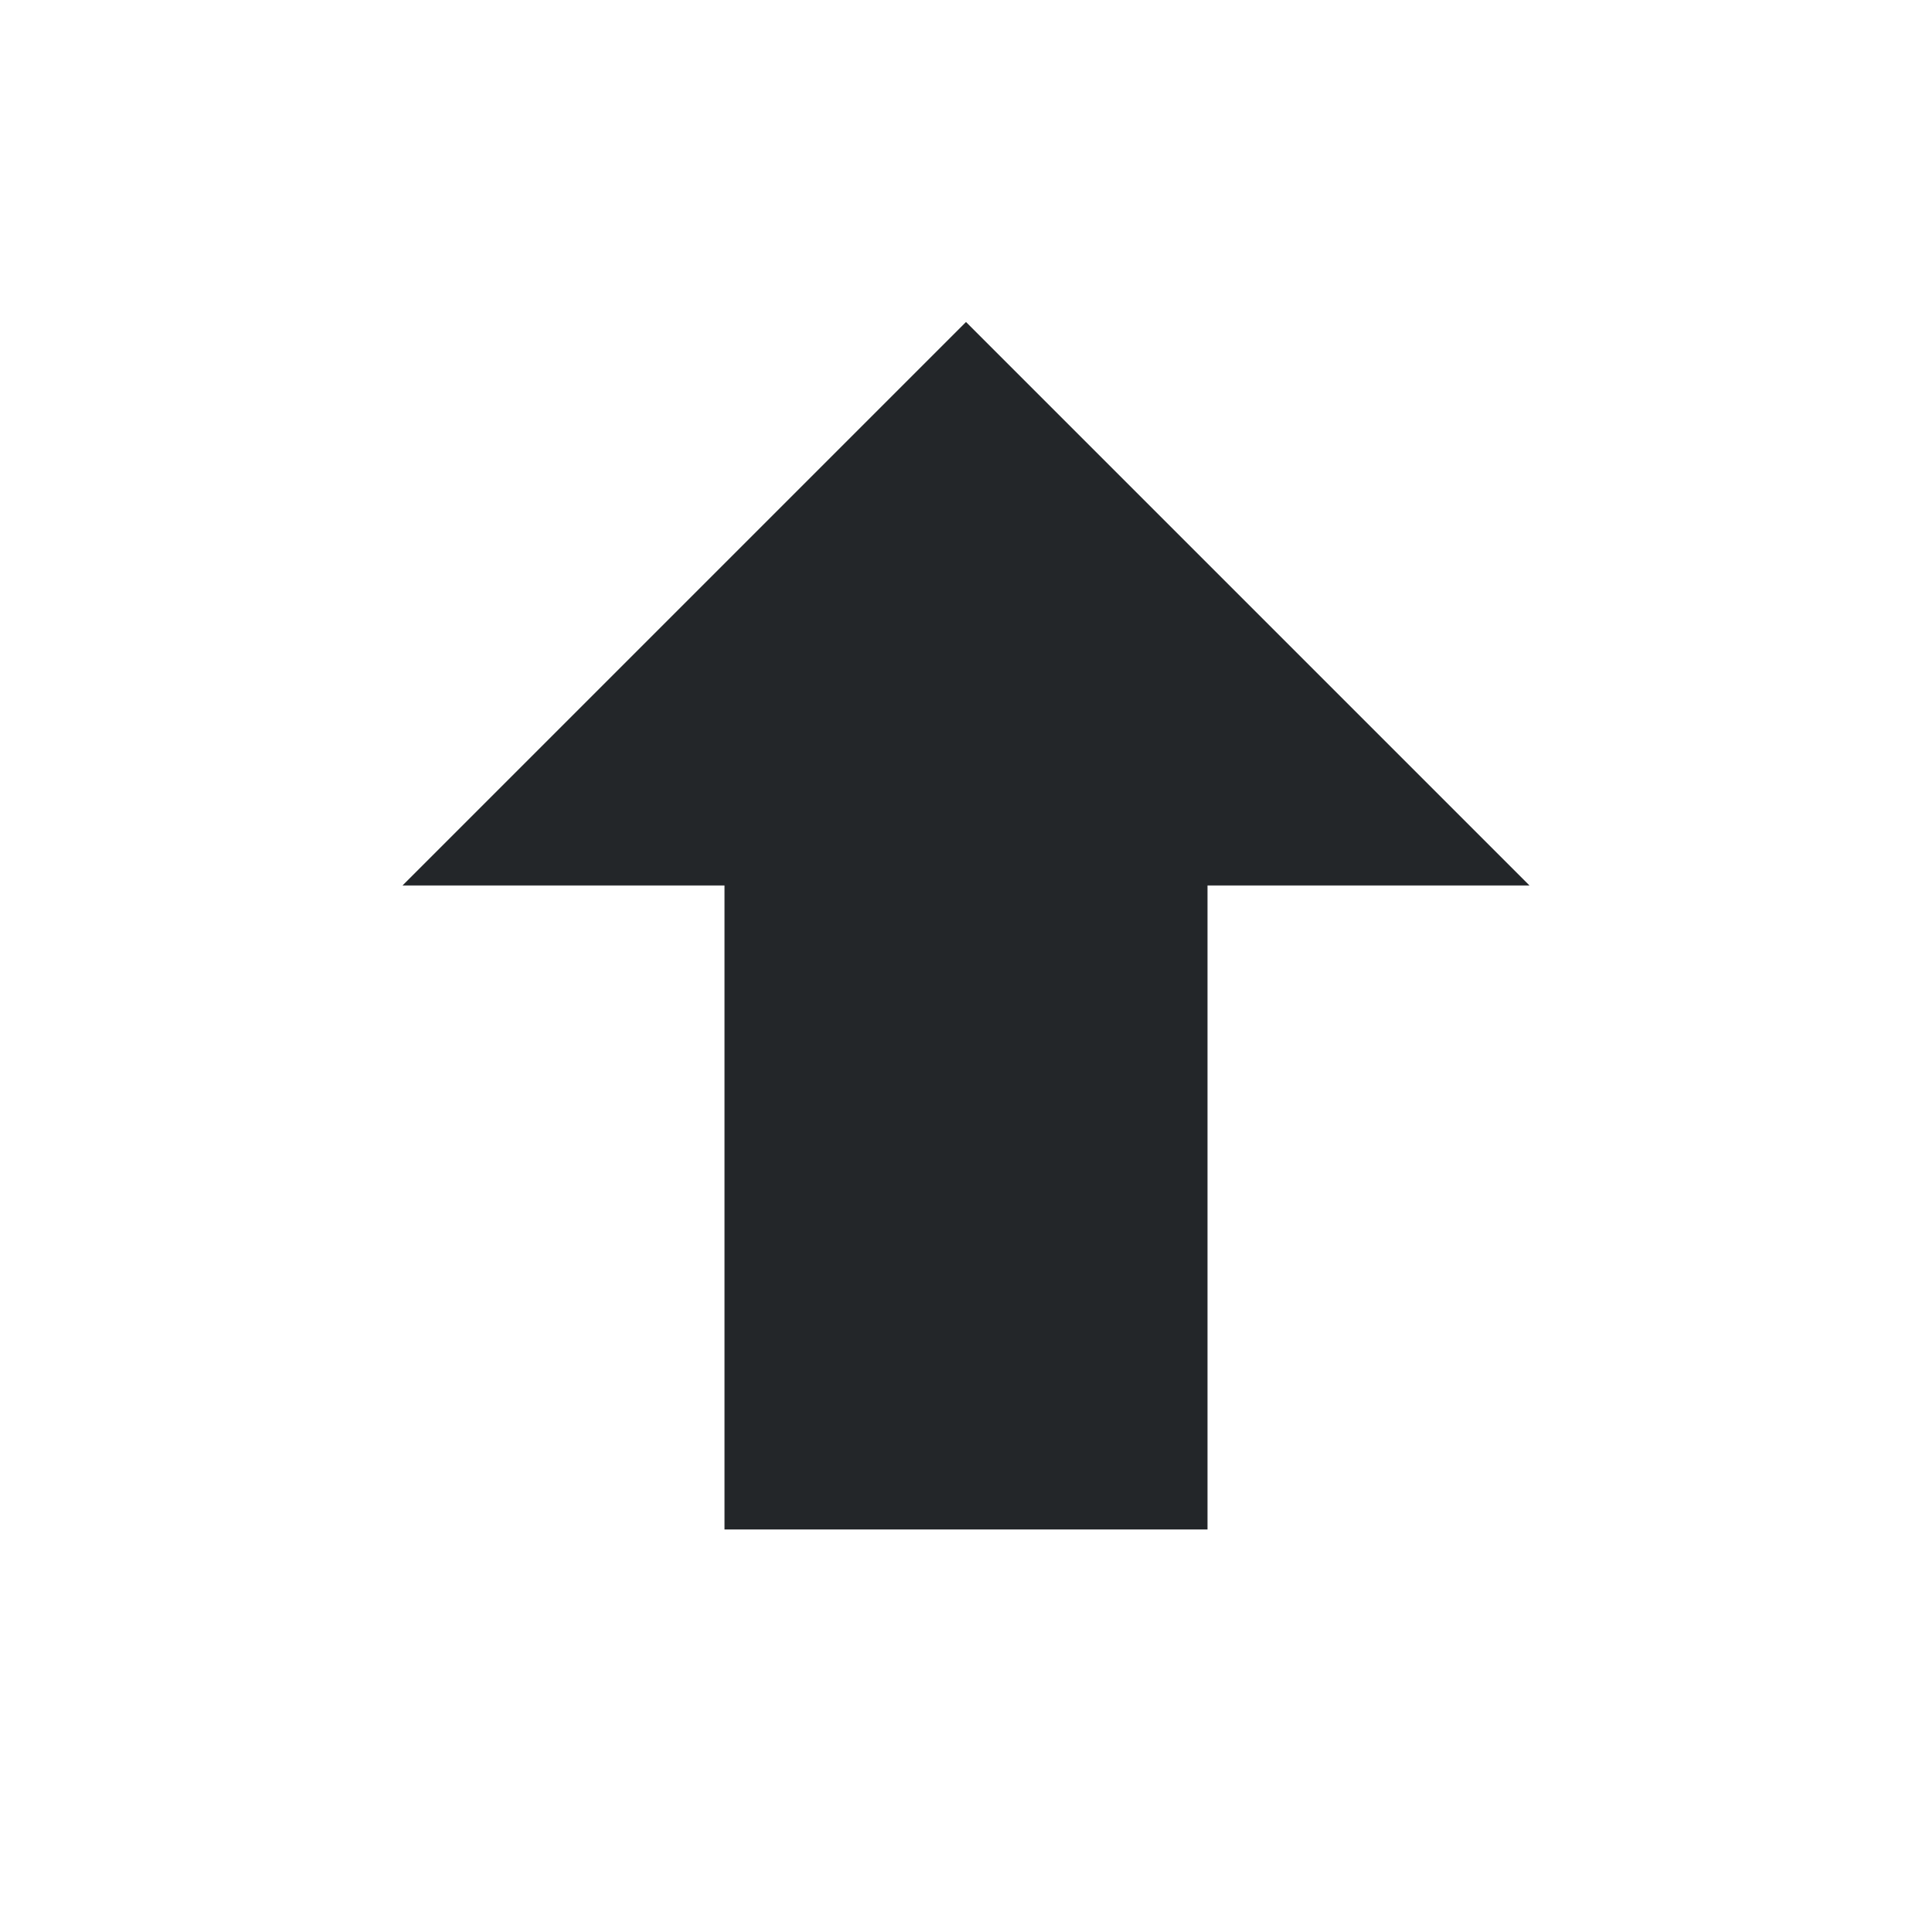 <?xml version="1.0" encoding="utf-8"?>
<svg version="1.1" viewBox="0 0 24 24" width="24" height="24" xmlns="http://www.w3.org/2000/svg">
  <defs>
    <style id="current-color-scheme" type="text/css">.ColorScheme-Text {
                color:#232629;
            }</style>
  </defs>
  <g transform="matrix(1, 0, 0, 1, 1, 2)">
    <path class="ColorScheme-Text" d="m11 2-7 7h4v8h6v-8h4z" fill="currentColor"/>
  </g>
</svg>